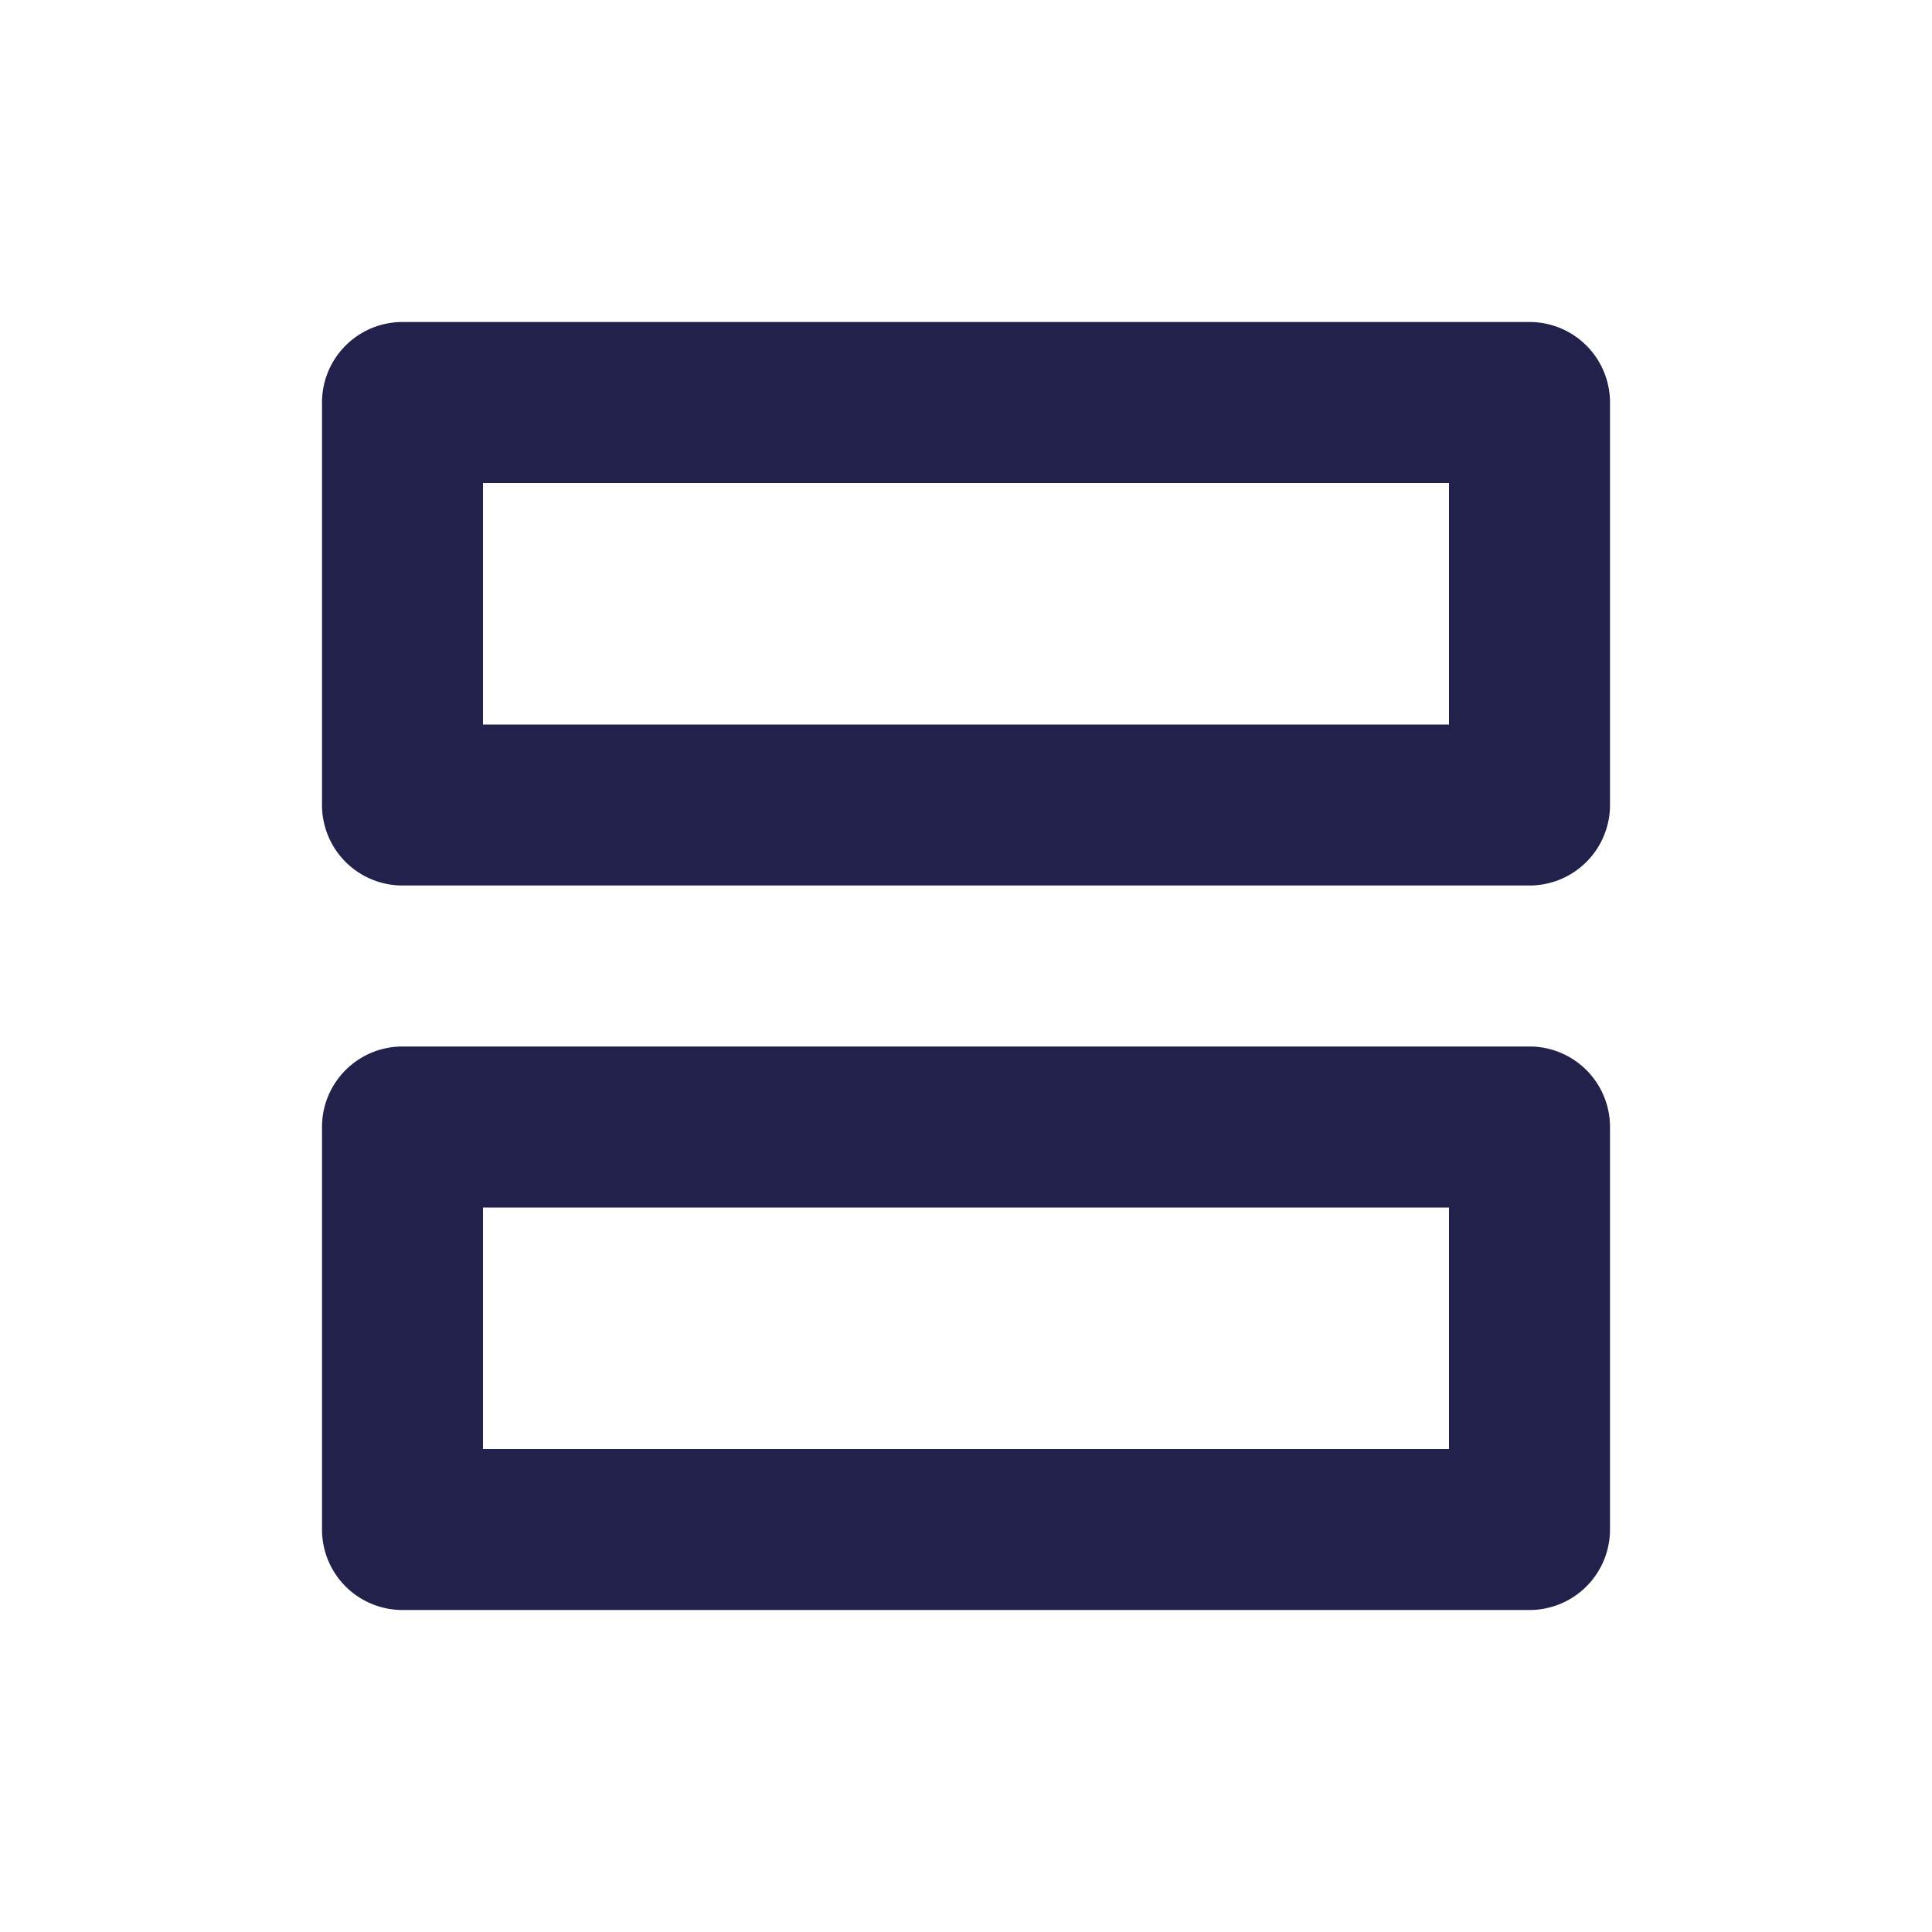 <svg id="m7" xmlns="http://www.w3.org/2000/svg" width="24" height="24" viewBox="0 0 24 24">
    <path id="Path_1682" data-name="Path 1682" d="M696,803a1,1,0,0,0,1,1h14a1,1,0,0,0,1-1v-5a1,1,0,0,0-1-1H697a1,1,0,0,0-1,1Zm14-1H698v-3h12Z" transform="translate(-692 -784)" fill="#22214b"
          fill-rule="evenodd"/>
    <path id="Path_1683" data-name="Path 1683" d="M696,794a1,1,0,0,0,1,1h14a1,1,0,0,0,1-1v-5a1,1,0,0,0-1-1H697a1,1,0,0,0-1,1Zm14-1H698v-3h12Z" transform="translate(-692 -784)" fill="#22214b"
          fill-rule="evenodd"/>
</svg>
